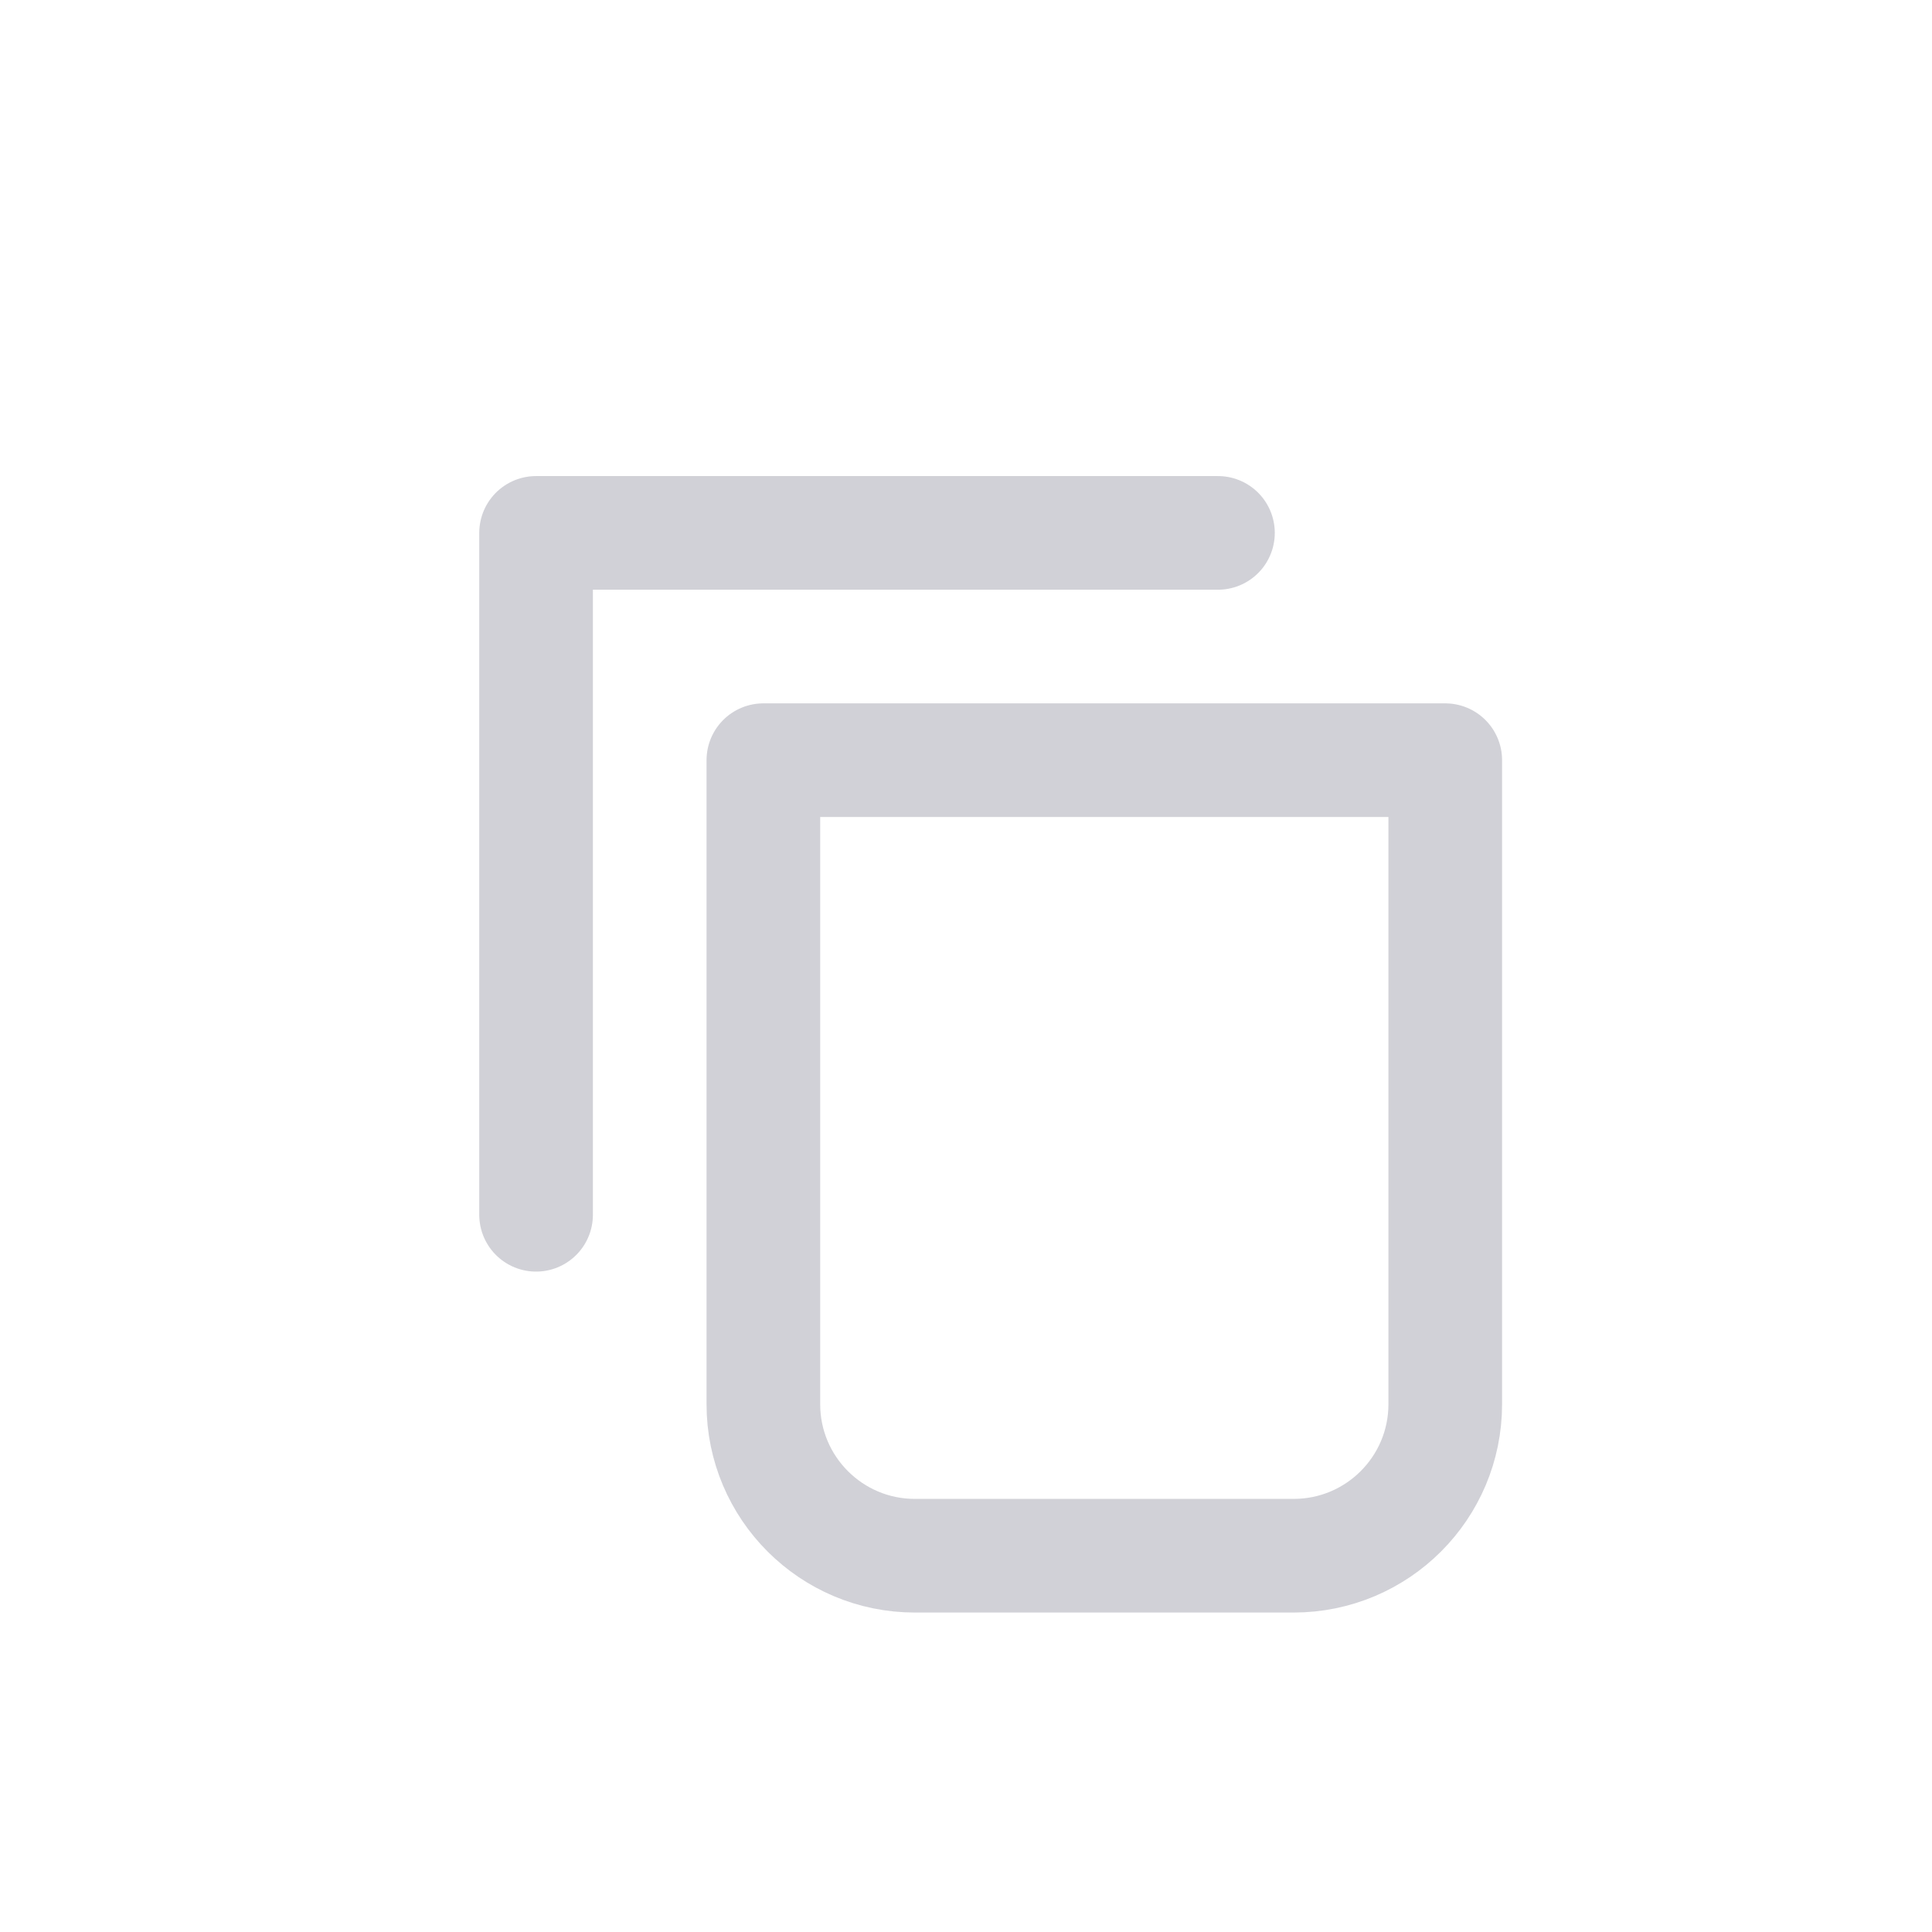 <svg width="17" height="17" viewBox="0 0 17 17" fill="none" xmlns="http://www.w3.org/2000/svg">
<path d="M10.717 4.689H4.717V10.689" stroke="#D1D1D7" stroke-linecap="round" stroke-linejoin="round"/>
<path d="M6.717 6.689H12.717V12.356C12.717 13.092 12.12 13.689 11.383 13.689H8.05C7.314 13.689 6.717 13.092 6.717 12.356V6.689Z" stroke="#D1D1D7" stroke-linecap="round" stroke-linejoin="round"/>
</svg>

